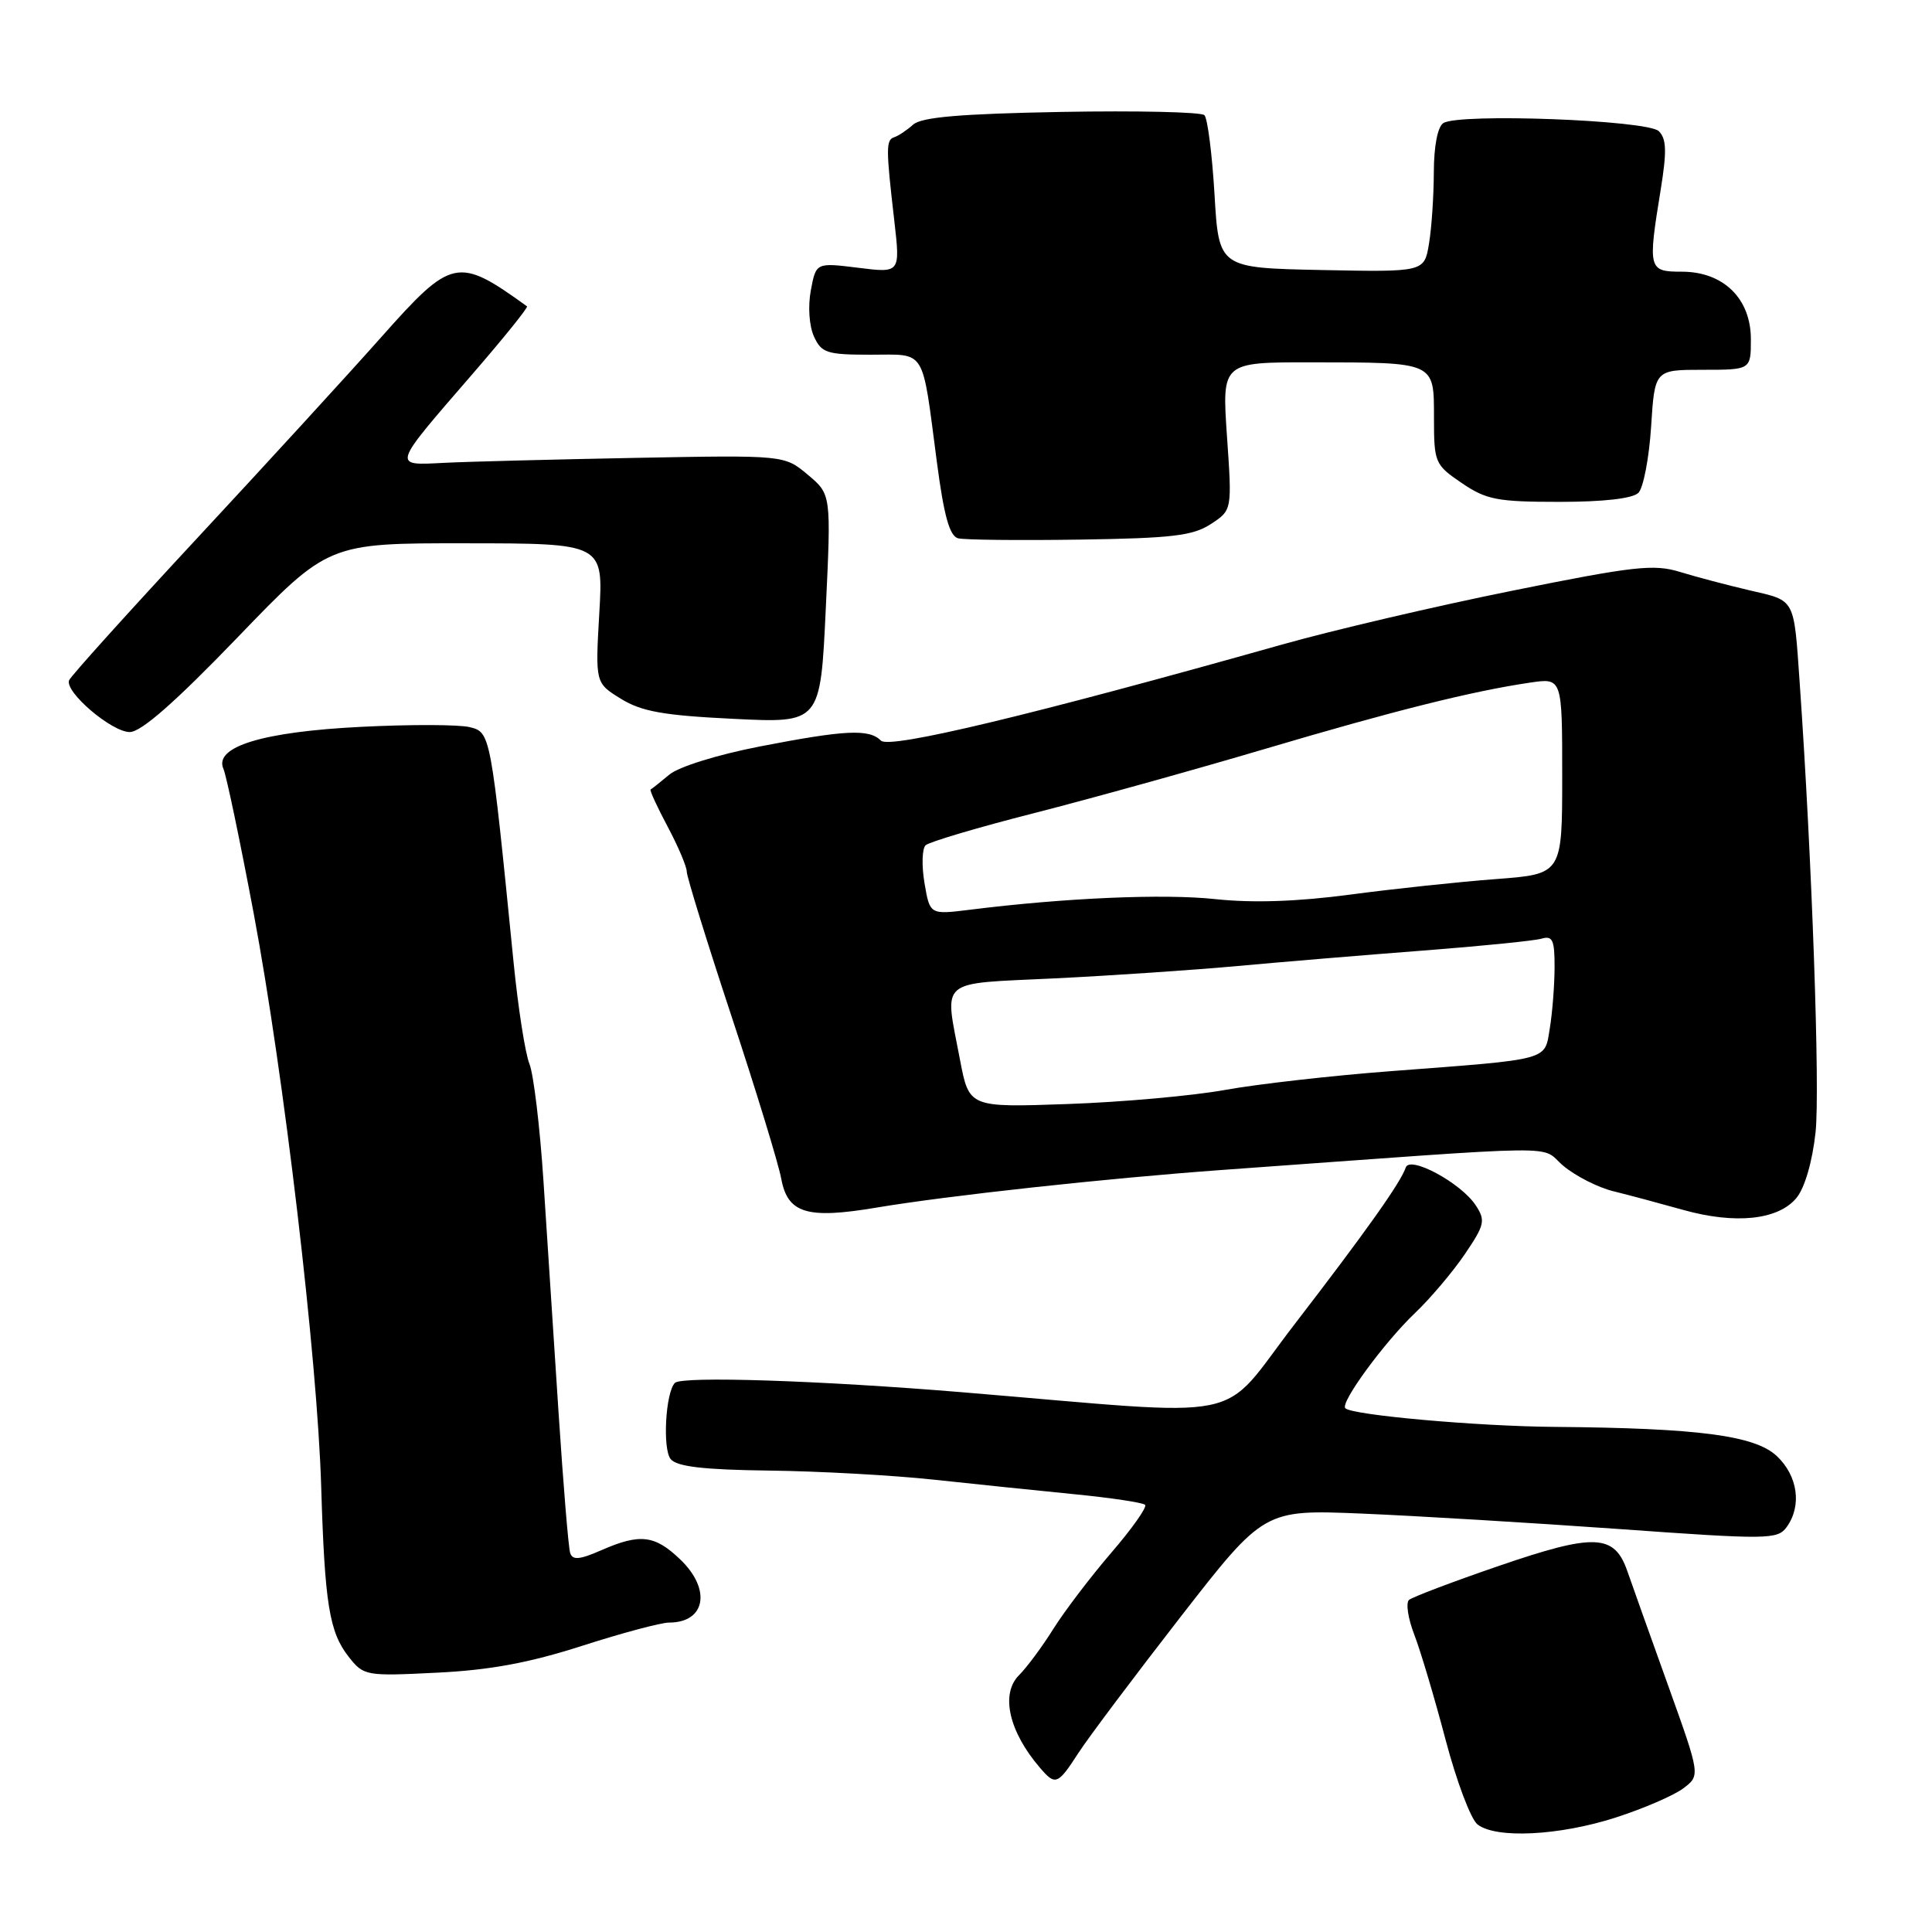 <?xml version="1.0" encoding="UTF-8" standalone="no"?>
<!DOCTYPE svg PUBLIC "-//W3C//DTD SVG 1.1//EN" "http://www.w3.org/Graphics/SVG/1.1/DTD/svg11.dtd" >
<svg xmlns="http://www.w3.org/2000/svg" xmlns:xlink="http://www.w3.org/1999/xlink" version="1.1" viewBox="0 0 256 256">
 <g >
 <path fill="currentColor"
d=" M 214.07 240.84 C 217.76 239.65 221.79 237.91 223.04 236.97 C 225.31 235.26 225.31 235.26 221.05 223.38 C 218.70 216.85 216.27 210.02 215.64 208.21 C 213.92 203.24 211.31 203.13 198.58 207.50 C 192.49 209.59 187.14 211.62 186.70 212.00 C 186.26 212.39 186.57 214.46 187.40 216.60 C 188.23 218.75 190.09 225.00 191.54 230.50 C 192.99 236.00 194.89 241.06 195.78 241.75 C 198.23 243.66 206.60 243.24 214.07 240.84 Z  M 142.92 232.24 C 144.25 230.19 150.33 222.10 156.42 214.26 C 167.50 200.02 167.50 200.02 180.50 200.56 C 187.65 200.86 202.94 201.78 214.48 202.60 C 234.27 204.02 235.52 204.00 236.73 202.36 C 238.78 199.55 238.24 195.57 235.43 192.93 C 232.53 190.21 225.05 189.23 206.00 189.07 C 195.74 188.99 179.18 187.51 178.26 186.60 C 177.55 185.88 183.41 177.88 187.48 174.00 C 189.51 172.07 192.47 168.57 194.08 166.21 C 196.74 162.29 196.86 161.72 195.54 159.71 C 193.60 156.75 186.81 153.08 186.27 154.70 C 185.60 156.70 180.94 163.26 171.50 175.52 C 161.30 188.75 166.41 187.71 127.50 184.48 C 108.64 182.92 90.35 182.32 89.43 183.24 C 88.19 184.48 87.77 192.02 88.87 193.34 C 89.70 194.34 93.23 194.75 101.95 194.86 C 108.52 194.94 118.31 195.48 123.70 196.06 C 129.09 196.64 137.48 197.51 142.35 197.99 C 147.21 198.47 151.44 199.10 151.73 199.40 C 152.02 199.69 150.02 202.53 147.28 205.71 C 144.54 208.90 141.09 213.43 139.61 215.78 C 138.14 218.14 136.07 220.93 135.02 221.98 C 132.55 224.45 133.68 229.45 137.81 234.25 C 139.85 236.63 140.15 236.52 142.92 232.24 Z  M 77.10 218.09 C 82.39 216.39 87.58 215.00 88.65 215.00 C 93.50 215.00 94.28 210.60 90.14 206.64 C 86.77 203.40 84.81 203.17 79.73 205.39 C 76.79 206.68 75.86 206.76 75.55 205.77 C 75.32 205.07 74.63 196.62 74.00 187.00 C 73.37 177.38 72.48 163.63 72.01 156.46 C 71.54 149.29 70.70 142.32 70.15 140.96 C 69.60 139.61 68.65 133.55 68.05 127.50 C 65.02 97.10 65.01 97.04 62.24 96.35 C 60.85 96.00 54.37 95.98 47.86 96.31 C 34.79 96.96 28.30 98.95 29.61 101.89 C 30.00 102.78 31.80 111.38 33.61 121.00 C 37.61 142.29 42.06 180.01 42.56 197.00 C 43.03 212.53 43.63 216.26 46.20 219.53 C 48.19 222.06 48.45 222.11 57.87 221.64 C 64.90 221.30 70.10 220.34 77.10 218.09 Z  M 238.05 158.72 C 239.14 157.39 240.15 153.92 240.57 150.04 C 241.18 144.51 240.09 113.64 238.47 90.50 C 237.68 79.16 237.94 79.64 231.91 78.24 C 228.94 77.55 224.74 76.44 222.59 75.78 C 219.14 74.72 216.51 75.01 200.35 78.28 C 190.27 80.31 176.51 83.53 169.76 85.44 C 136.80 94.73 117.87 99.27 116.74 98.14 C 115.16 96.56 112.03 96.71 100.68 98.91 C 95.04 100.01 89.93 101.60 88.68 102.65 C 87.48 103.65 86.37 104.54 86.21 104.61 C 86.05 104.69 87.06 106.89 88.46 109.52 C 89.86 112.15 91.00 114.84 91.00 115.50 C 91.00 116.16 93.66 124.76 96.91 134.60 C 100.17 144.45 103.14 154.16 103.52 156.19 C 104.37 160.78 106.93 161.56 116.10 160.02 C 125.55 158.43 146.64 156.13 162.00 155.02 C 208.89 151.64 203.85 151.70 207.14 154.47 C 208.76 155.83 211.76 157.36 213.80 157.85 C 215.83 158.35 219.97 159.46 223.00 160.31 C 229.94 162.26 235.64 161.66 238.05 158.72 Z  M 31.45 84.49 C 43.50 71.97 43.50 71.97 61.72 71.99 C 79.95 72.00 79.95 72.00 79.41 81.25 C 78.88 90.50 78.88 90.50 82.27 92.59 C 85.01 94.28 87.91 94.80 97.19 95.25 C 108.71 95.82 108.71 95.82 109.42 80.66 C 110.14 65.50 110.14 65.50 107.03 62.90 C 103.93 60.30 103.93 60.30 84.22 60.67 C 73.37 60.88 61.94 61.17 58.82 61.33 C 51.95 61.68 51.86 61.97 62.51 49.67 C 66.72 44.81 70.02 40.72 69.83 40.59 C 60.63 33.96 59.89 34.12 50.45 44.75 C 46.18 49.56 35.22 61.53 26.09 71.35 C 16.97 81.17 9.34 89.63 9.15 90.15 C 8.58 91.70 14.80 97.00 17.19 97.00 C 18.70 97.00 23.17 93.08 31.45 84.49 Z  M 160.44 69.44 C 163.26 67.60 163.26 67.60 162.58 57.80 C 161.91 48.00 161.91 48.00 173.70 48.01 C 190.28 48.03 190.00 47.90 190.01 55.37 C 190.01 61.31 190.13 61.58 193.68 64.00 C 196.95 66.22 198.38 66.50 206.63 66.50 C 212.49 66.50 216.34 66.06 217.10 65.30 C 217.75 64.65 218.51 60.71 218.78 56.55 C 219.26 49.00 219.26 49.00 225.63 49.00 C 232.00 49.00 232.00 49.00 232.00 44.95 C 232.00 39.56 228.36 36.00 222.85 36.00 C 218.41 36.00 218.33 35.70 220.06 25.08 C 220.87 20.05 220.82 18.39 219.80 17.38 C 218.31 15.91 193.32 14.97 191.25 16.31 C 190.49 16.80 190.00 19.37 189.99 22.81 C 189.98 25.94 189.70 30.20 189.35 32.28 C 188.73 36.05 188.73 36.05 175.11 35.78 C 161.50 35.50 161.50 35.50 160.93 25.76 C 160.61 20.41 160.01 15.68 159.59 15.26 C 159.16 14.84 150.64 14.65 140.66 14.83 C 127.23 15.08 122.11 15.52 121.00 16.51 C 120.17 17.25 119.05 18.00 118.50 18.18 C 117.38 18.54 117.38 19.59 118.51 29.34 C 119.29 36.18 119.29 36.18 113.71 35.48 C 108.13 34.79 108.13 34.79 107.44 38.47 C 107.04 40.59 107.22 43.18 107.85 44.58 C 108.85 46.77 109.55 47.00 115.37 47.00 C 122.80 47.00 122.13 45.91 124.14 61.22 C 125.08 68.38 125.83 71.04 126.96 71.33 C 127.81 71.54 135.05 71.62 143.06 71.50 C 155.29 71.32 158.08 70.99 160.44 69.44 Z  M 127.20 140.40 C 125.14 129.50 124.09 130.40 139.75 129.64 C 147.31 129.27 158.22 128.53 164.00 128.00 C 169.78 127.47 180.80 126.55 188.50 125.96 C 196.20 125.37 203.29 124.66 204.25 124.38 C 205.73 123.95 206.00 124.54 205.99 128.18 C 205.98 130.56 205.70 134.18 205.36 136.23 C 204.64 140.58 205.67 140.31 184.34 141.93 C 176.55 142.52 166.65 143.64 162.34 144.42 C 158.03 145.20 148.63 146.04 141.45 146.29 C 128.41 146.75 128.41 146.75 127.20 140.40 Z  M 122.50 117.01 C 122.11 114.70 122.18 112.44 122.65 112.00 C 123.12 111.56 129.57 109.64 137.00 107.75 C 144.43 105.85 158.15 102.04 167.50 99.27 C 184.74 94.16 195.06 91.58 202.75 90.45 C 207.00 89.82 207.00 89.82 207.00 102.82 C 207.00 115.82 207.00 115.82 198.25 116.48 C 193.44 116.84 184.77 117.76 178.98 118.53 C 171.92 119.47 166.02 119.67 161.06 119.14 C 154.20 118.40 141.09 118.97 128.48 120.55 C 123.21 121.20 123.21 121.20 122.50 117.01 Z "/>
</g>
</svg>